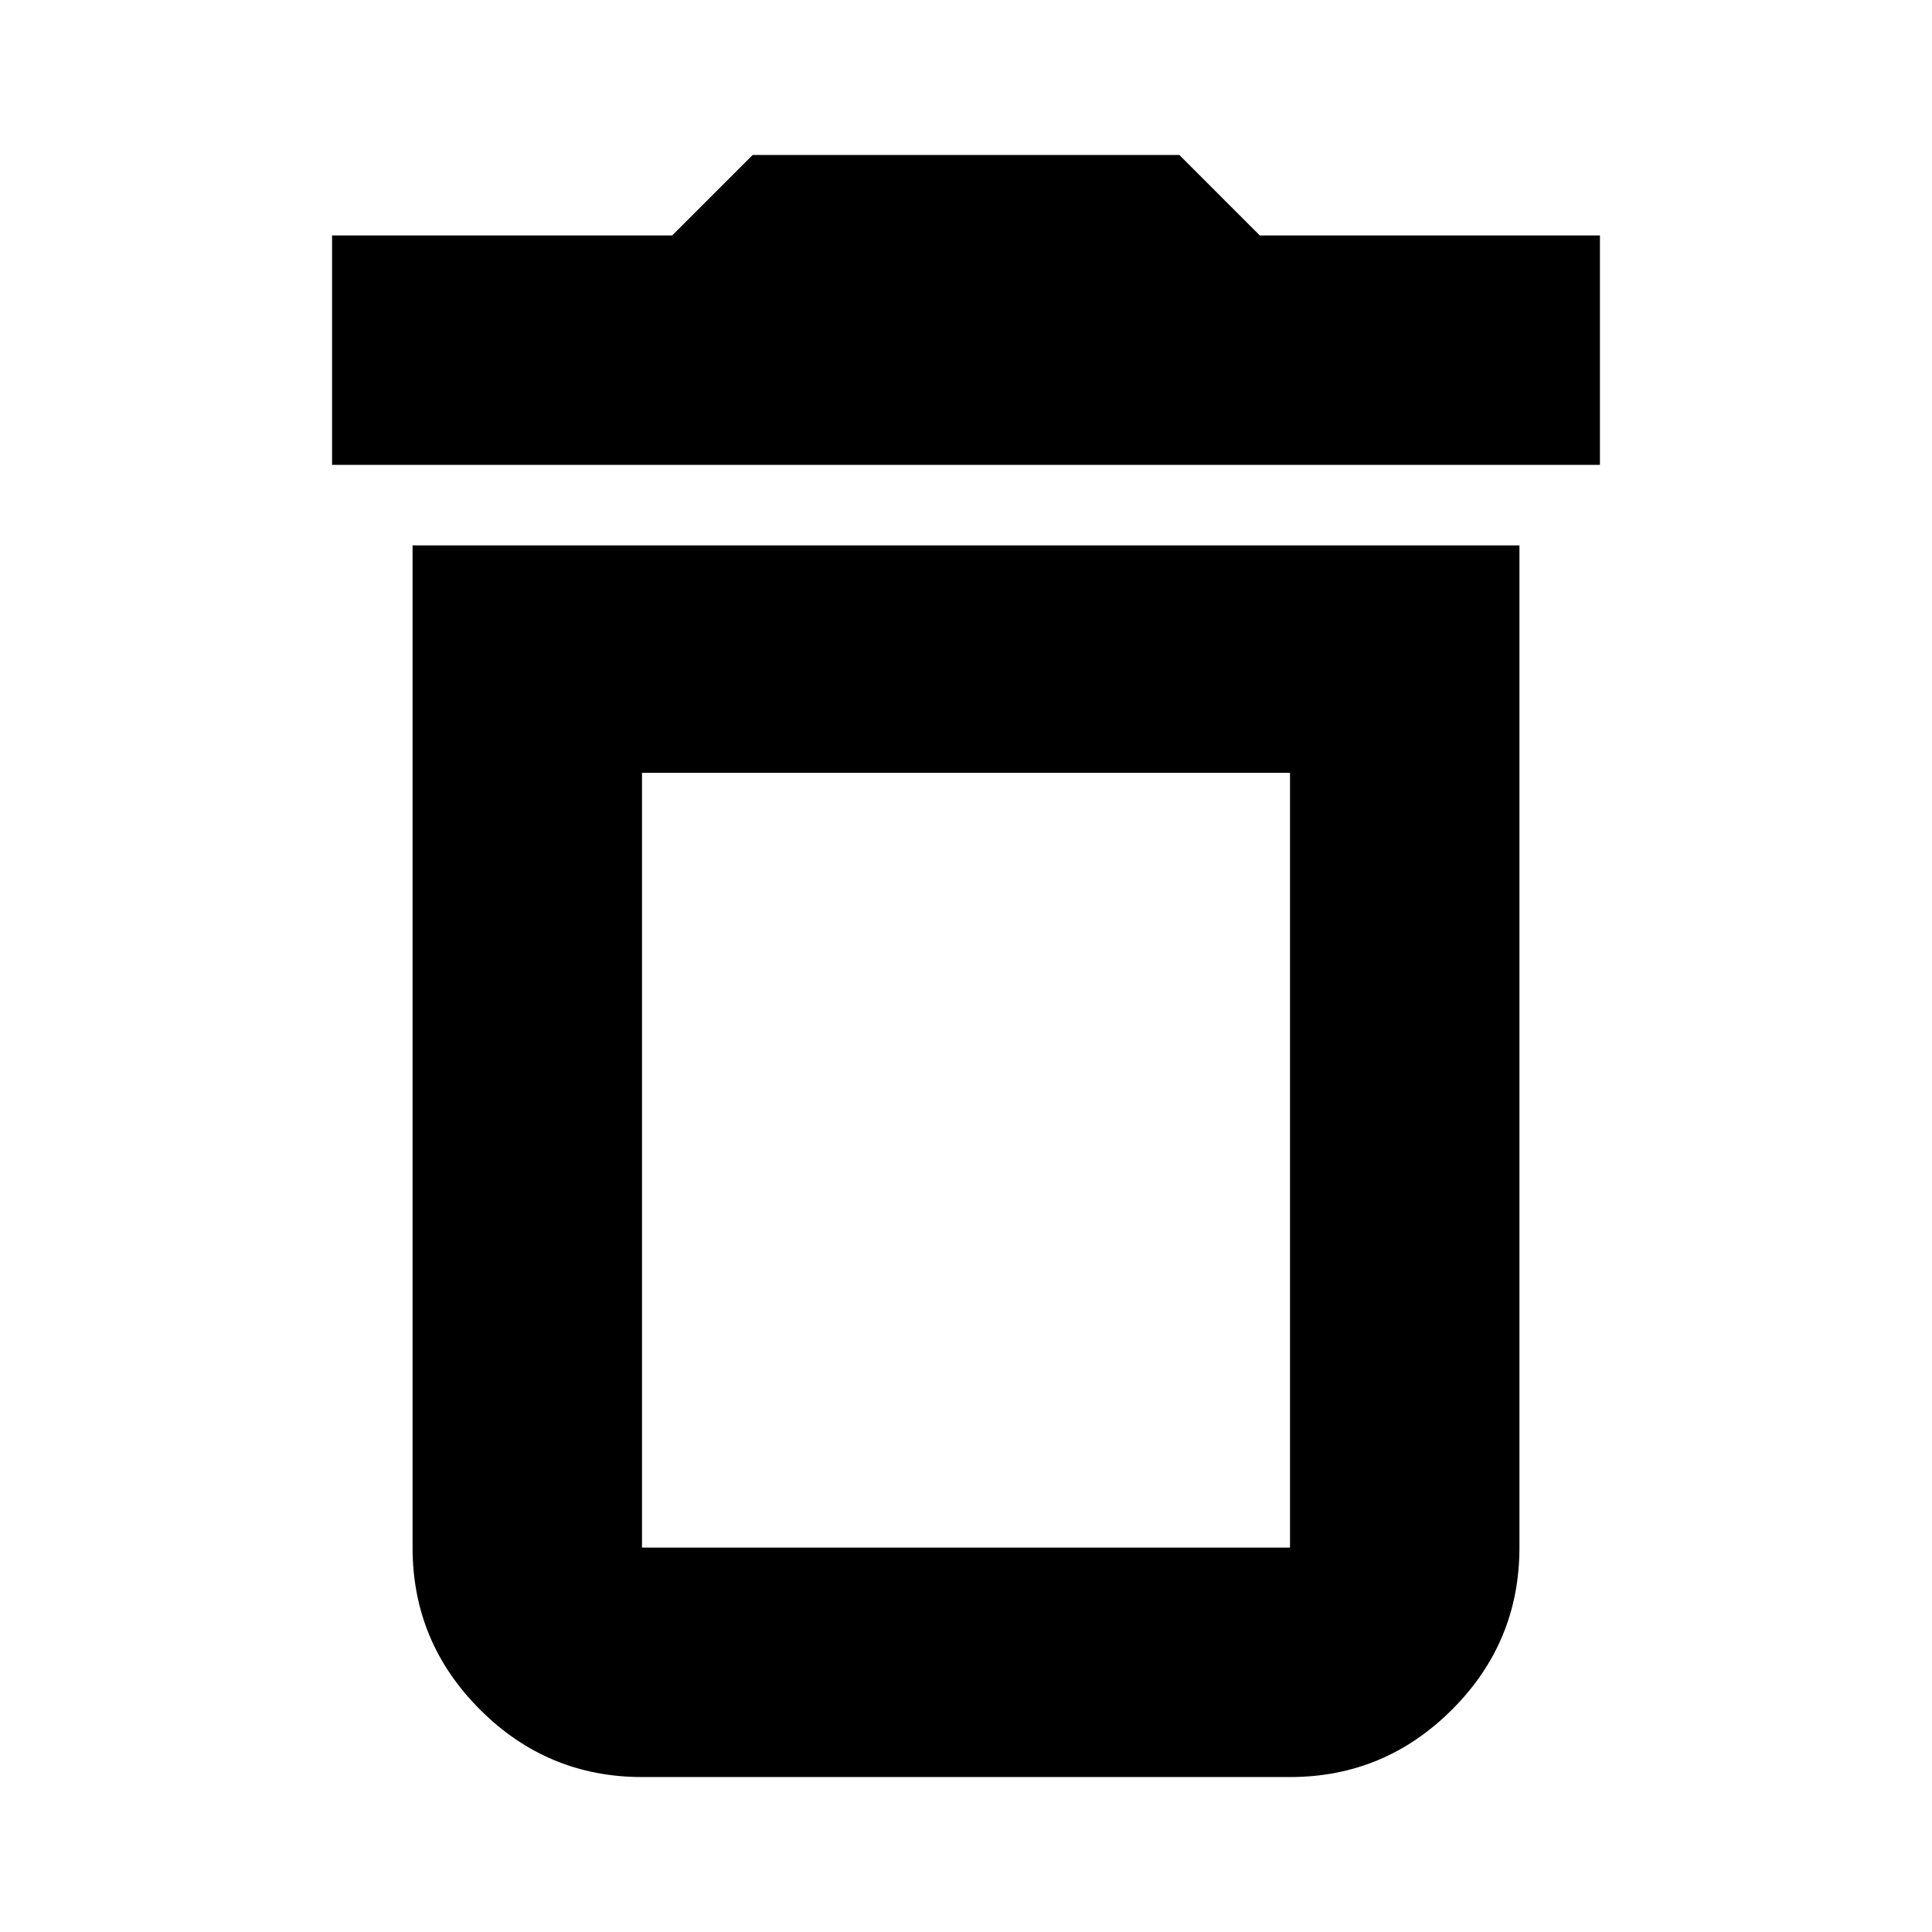 <svg xmlns="http://www.w3.org/2000/svg" height="24" width="24"><path d="M7.975 19.225H16.025Q16.025 19.225 16.025 19.225Q16.025 19.225 16.025 19.225V9.6H7.975V19.225Q7.975 19.225 7.975 19.225Q7.975 19.225 7.975 19.225ZM4.125 5.775V2.925H8.35L9.35 1.925H14.65L15.65 2.925H19.875V5.775ZM7.975 22.075Q6.8 22.075 5.963 21.237Q5.125 20.4 5.125 19.225V6.775H18.875V19.225Q18.875 20.4 18.038 21.237Q17.2 22.075 16.025 22.075ZM7.975 19.225H16.025Q16.025 19.225 16.025 19.225Q16.025 19.225 16.025 19.225H7.975Q7.975 19.225 7.975 19.225Q7.975 19.225 7.975 19.225Z"/></svg>